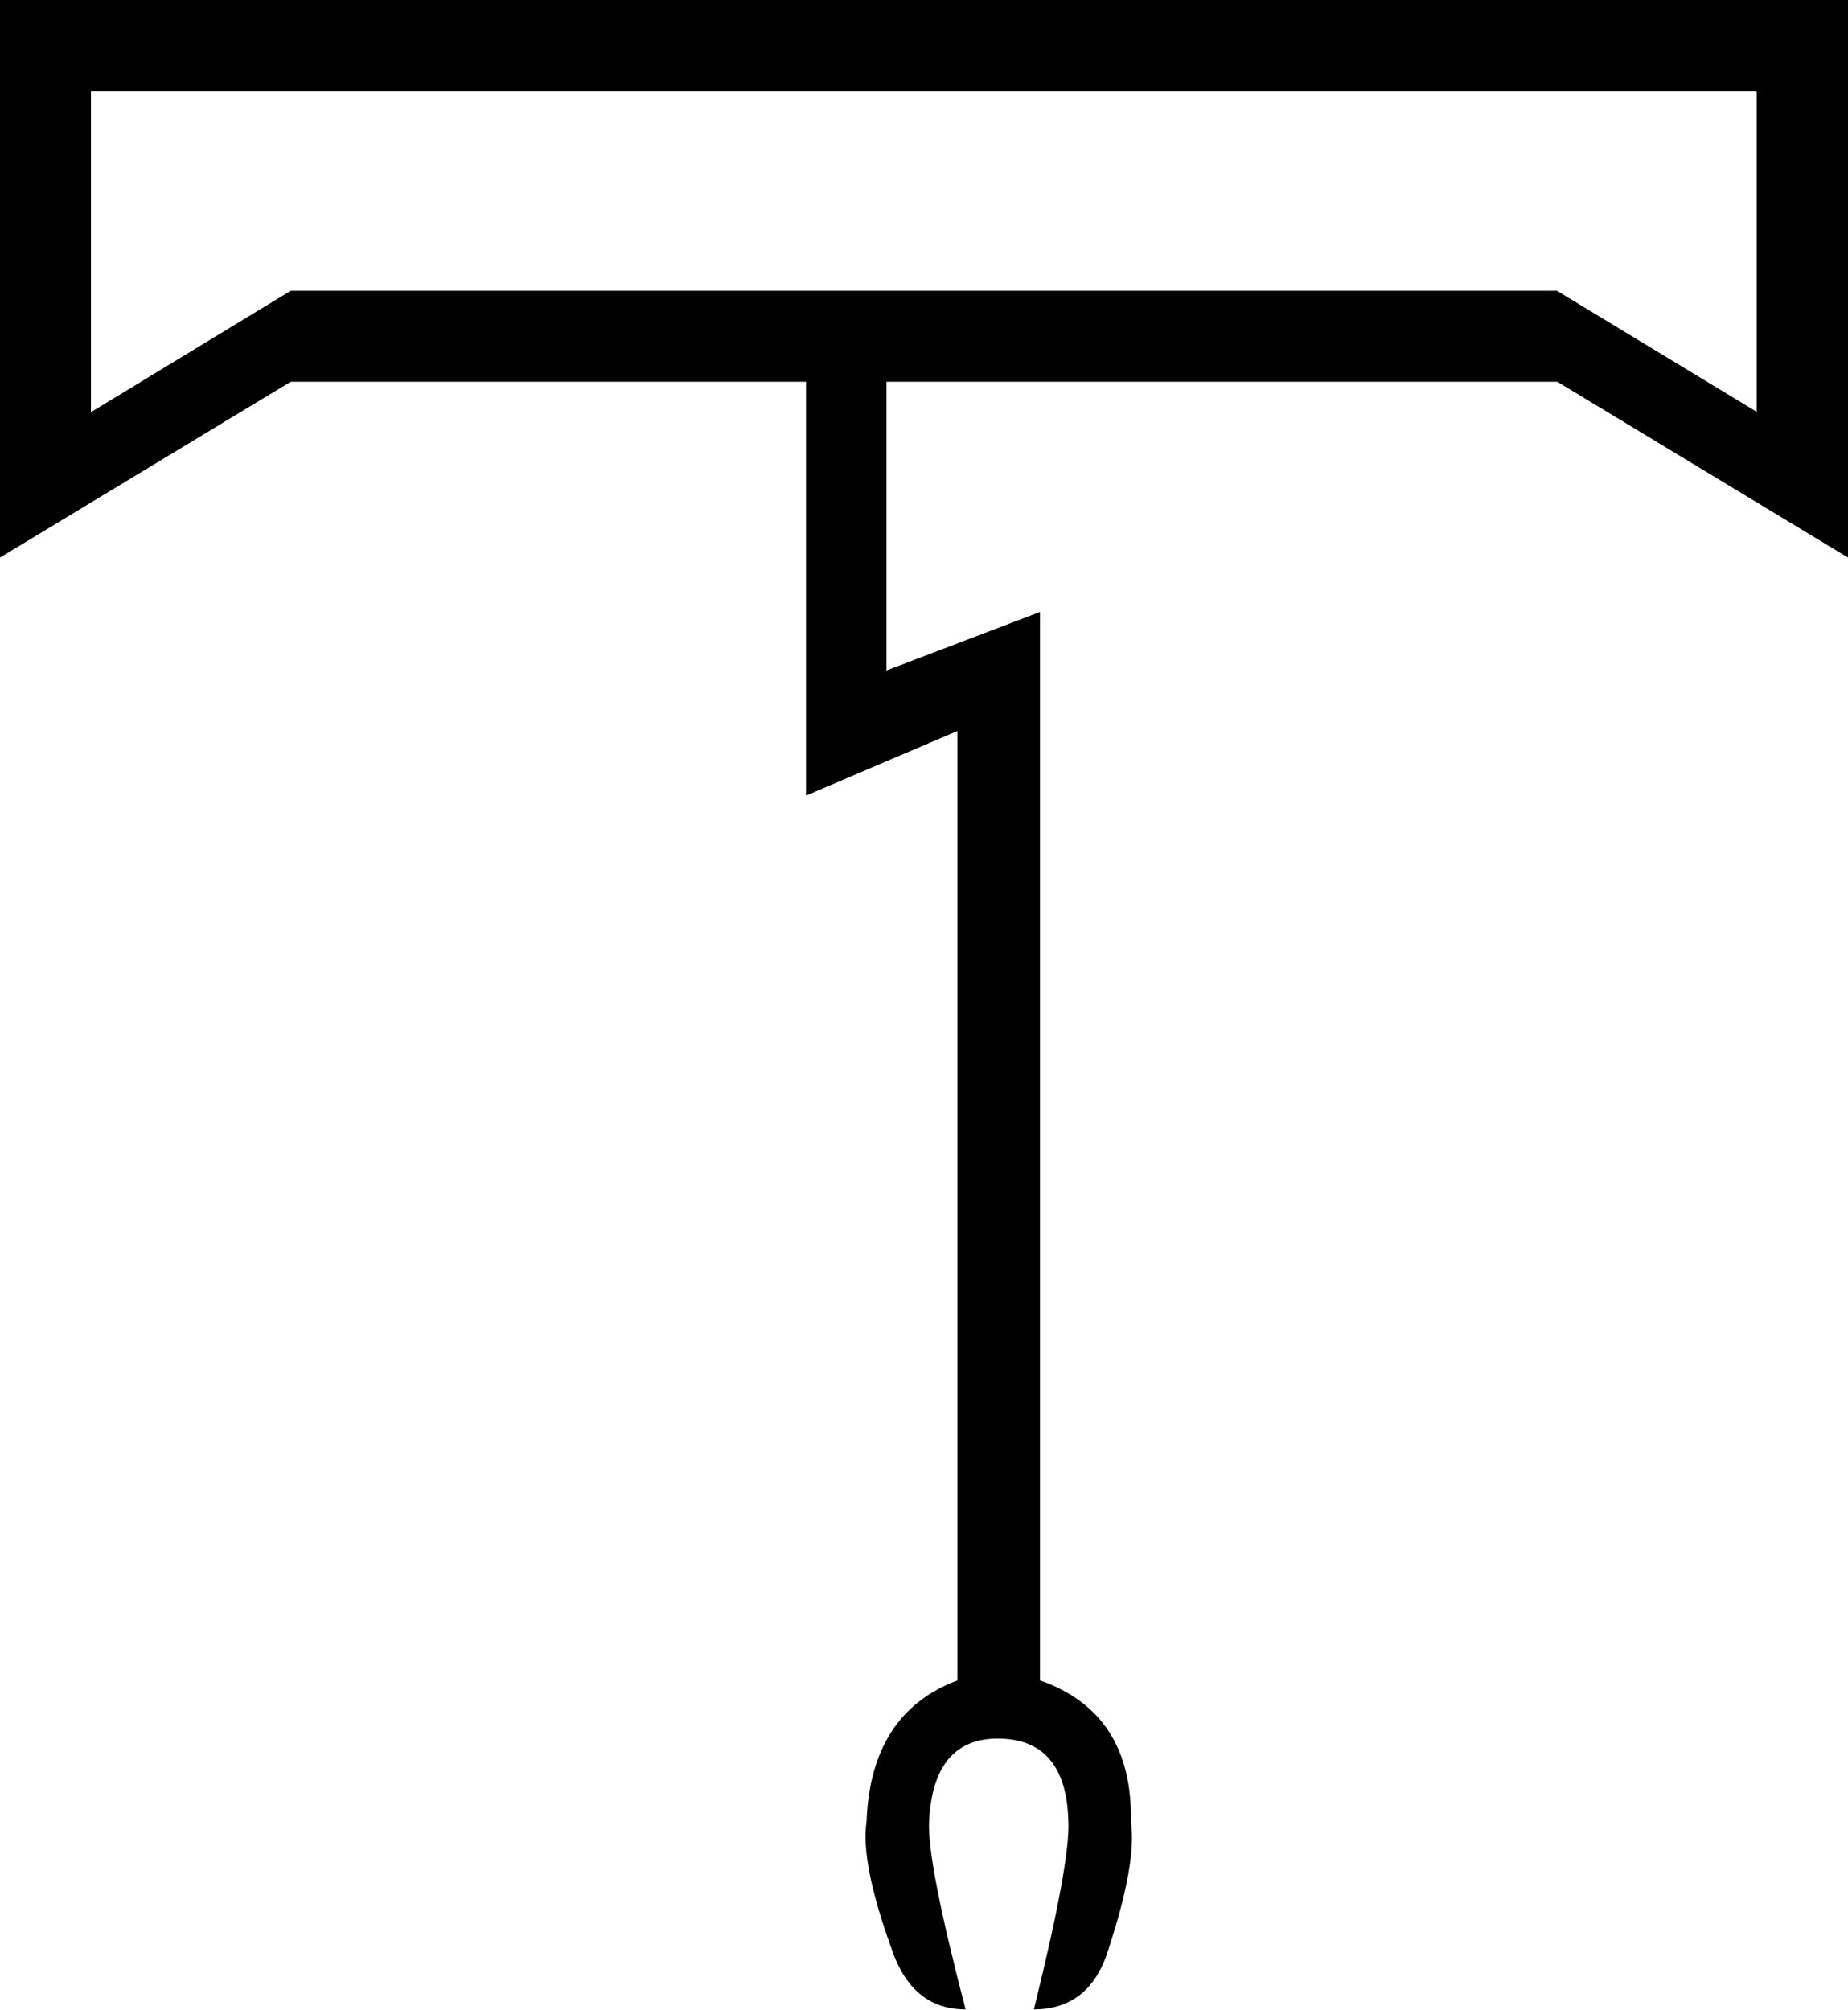 <svg xmlns="http://www.w3.org/2000/svg" viewBox="0 0 546.6 594.4"><path d="M519.7 26.9H26.9v95L86 86h374.5l59.1 35.8V26.9zm-257.5 86v85.4l45.4-17.3v316c18.3 6.4 27.3 20.3 26.9 41.8 1.2 8-1 20.5-6.6 37.6-3.6 11.9-11 17.9-22.1 17.9 7.2-29.1 10.6-47.6 10.2-55.6-.4-16.3-7.4-24.5-20.9-24.5-12.7 0-19.5 8.2-20.3 24.5-.4 8 3.2 26.5 10.8 55.6-10.8 0-18.1-6.2-22.1-18.5-6-16.7-8.4-29.1-7.2-37 .8-21.5 9.8-35.4 26.9-41.8V216.2l-44.8 19.1V112.9H86l-86 52V0h546.6v164.9l-86-52H262.2z"/></svg>